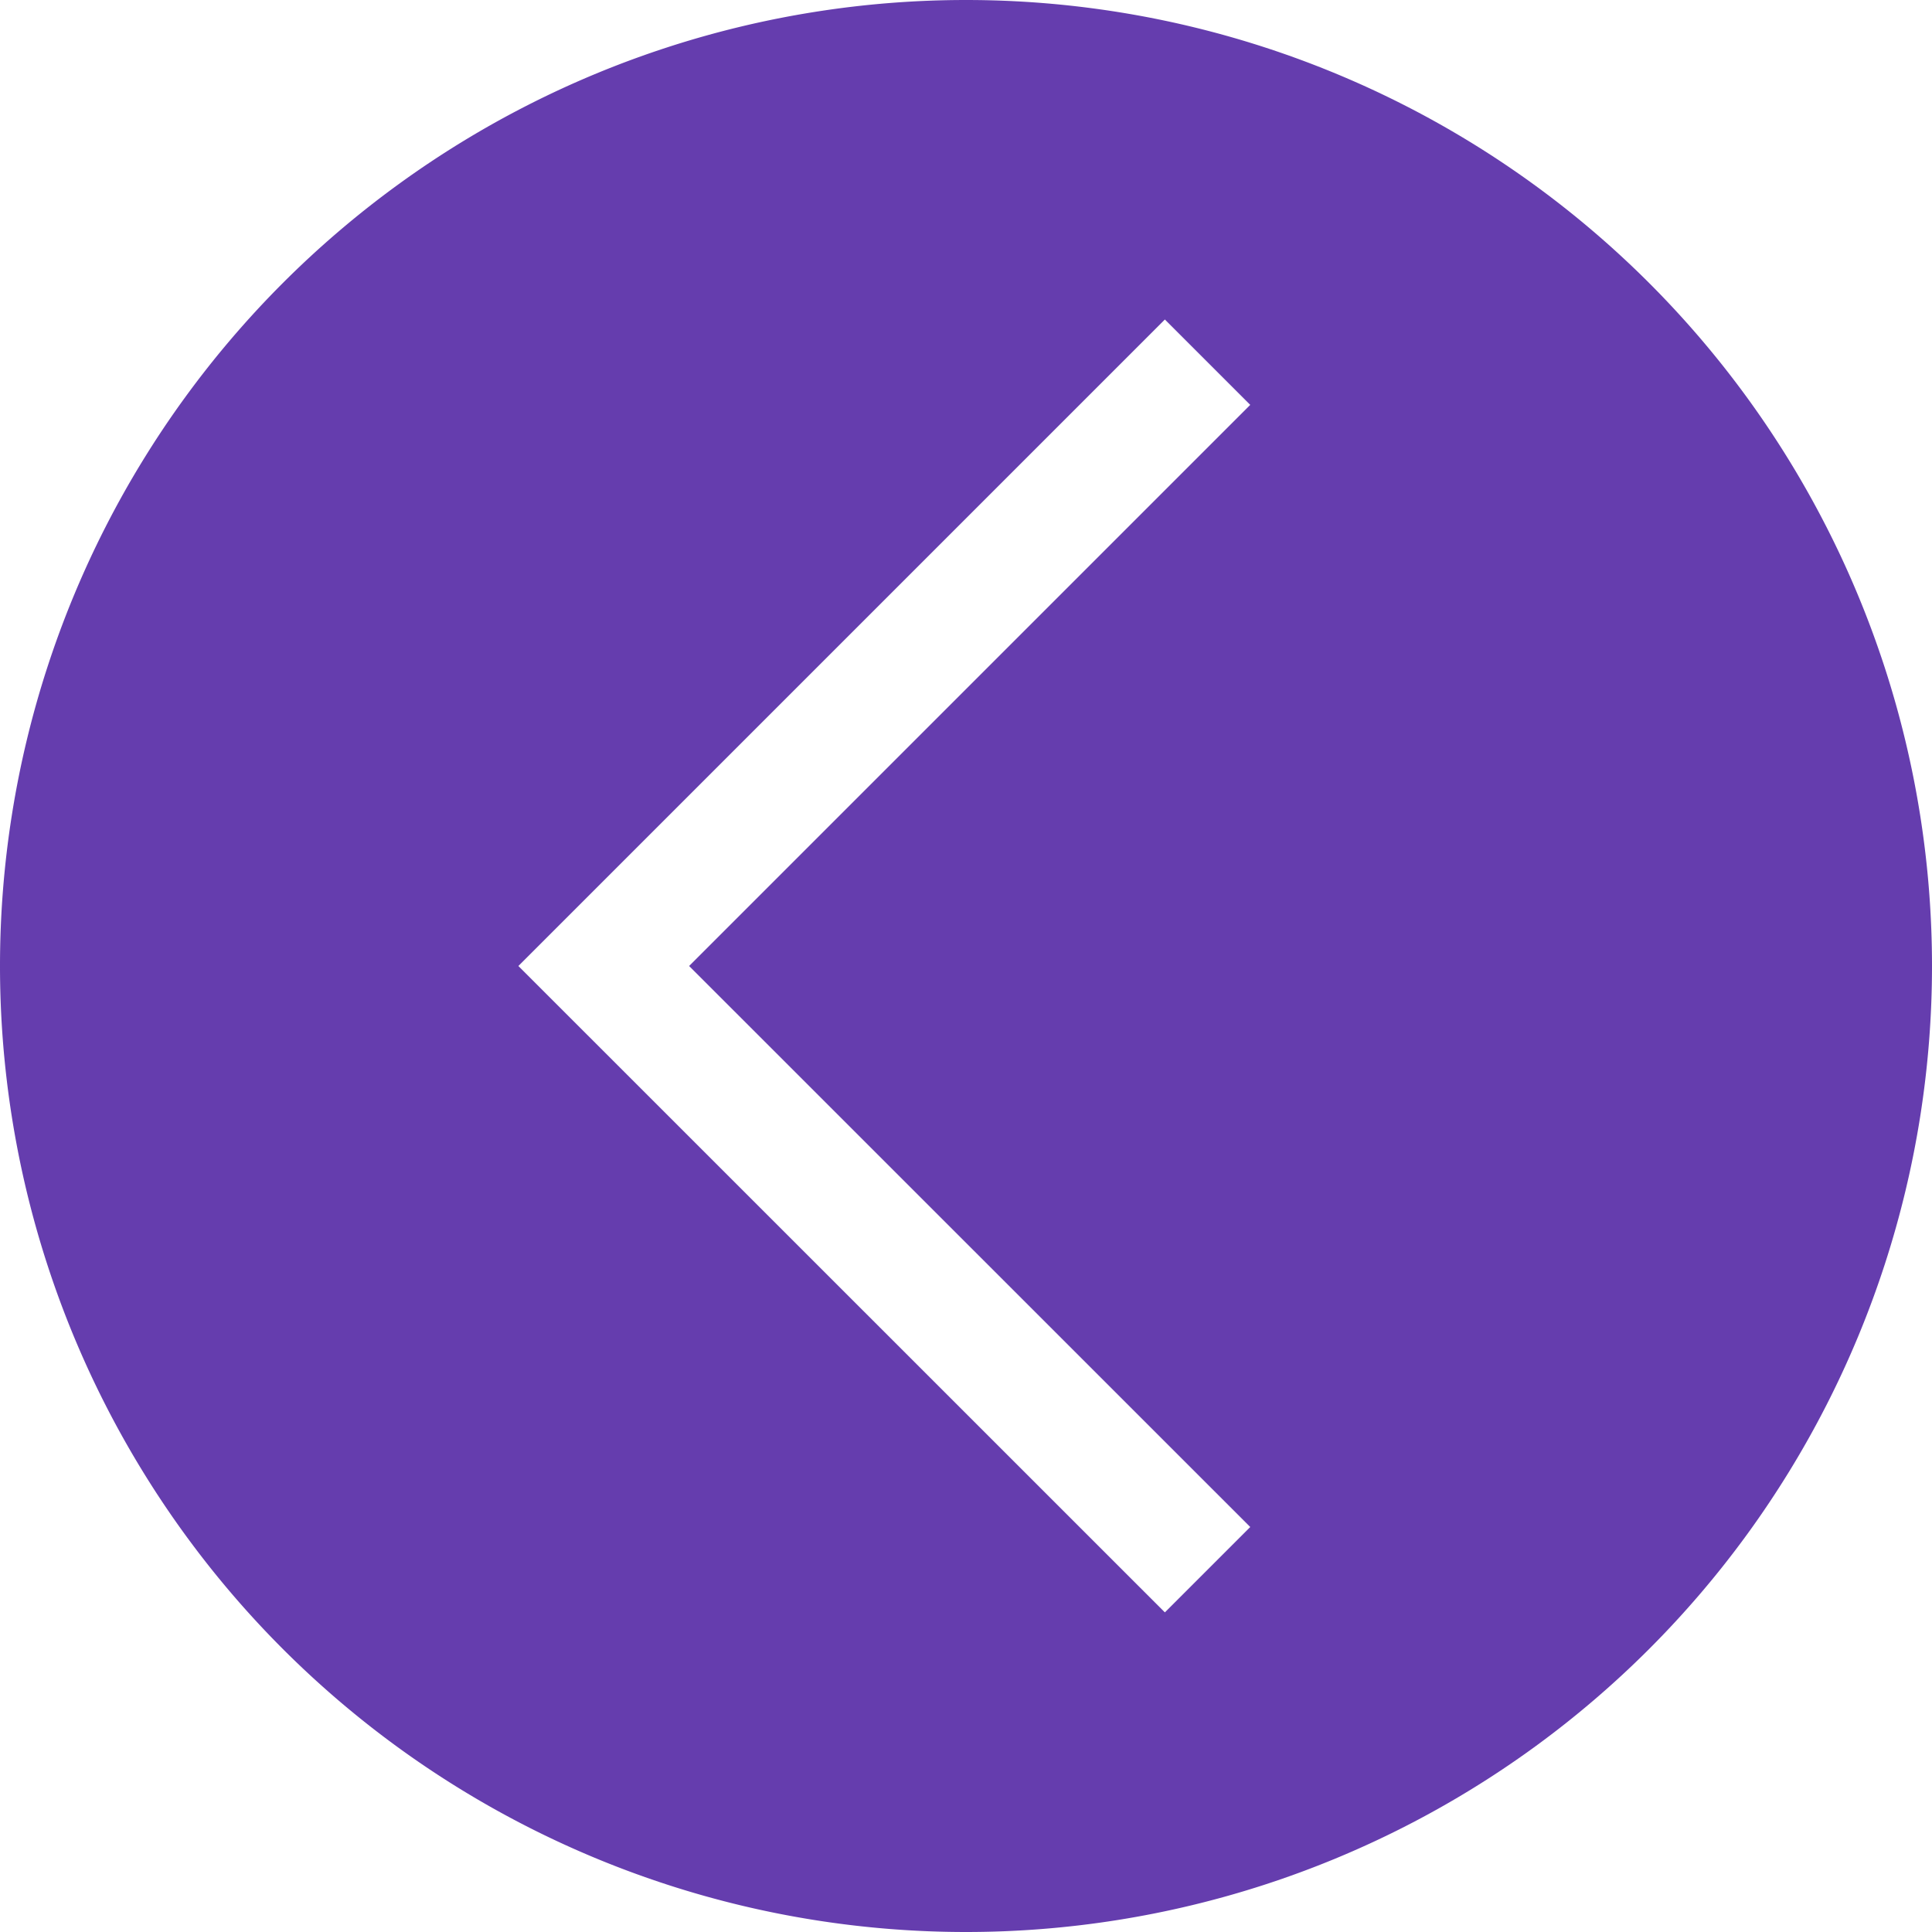 <svg viewBox="0 0 16 16" xml:space="preserve" xmlns="http://www.w3.org/2000/svg" enable-background="new 0 0 16 16"><path d="M8 0a8 8 0 1 0 0 16A8 8 0 0 0 8 0zm2.354 12.646-.707.707L4.293 8l5.354-5.354.707.707L5.707 8l4.647 4.646z" fill="#653dae" class="fill-000000"></path></svg>
